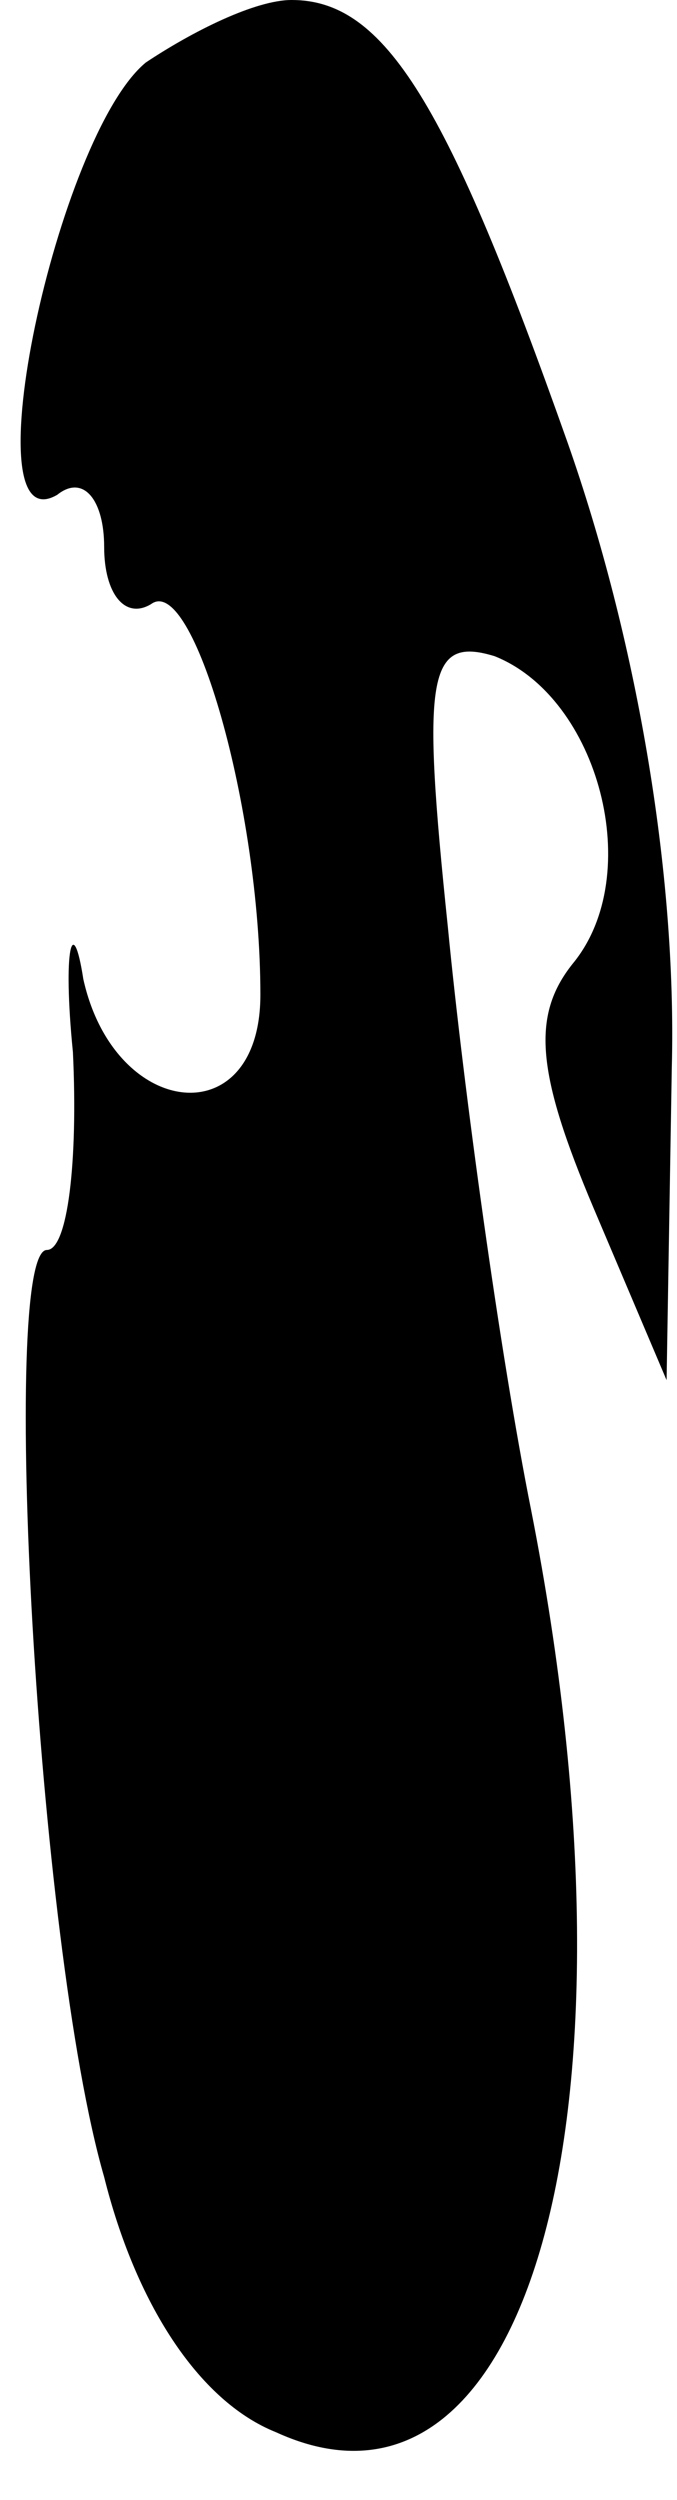 <?xml version="1.0" standalone="no"?>
<!DOCTYPE svg PUBLIC "-//W3C//DTD SVG 20010904//EN"
 "http://www.w3.org/TR/2001/REC-SVG-20010904/DTD/svg10.dtd">
<svg version="1.0" xmlns="http://www.w3.org/2000/svg"
 width="13pt" height="48pt" viewBox="0 0 13 48"
 preserveAspectRatio="xMidYMid meet">
<g transform="translate(0,48) scale(0.1,-0.1)"
fill="#000000" stroke="none">
<path fill="#000000" stroke="none" d="M28 468 c-17 -14 -34 -93 -17 -83 5 4
9 -1 9 -10 0 -9 4 -14 9 -11 8 6 21 -39 21 -75 0 -27 -28 -24 -34 3 -2 13 -4
6 -2 -14 1 -21 -1 -38 -5 -38 -9 0 -2 -133 11 -178 6 -24 18 -43 33 -49 48
-22 72 60 49 177 -6 30 -13 81 -16 112 -5 48 -4 56 9 52 20 -8 29 -42 15 -59
-8 -10 -7 -21 4 -47 l14 -33 1 60 c1 38 -7 83 -20 120 -23 65 -35 85 -53 85
-7 0 -19 -6 -28 -12z"/>
</g>
</svg>
